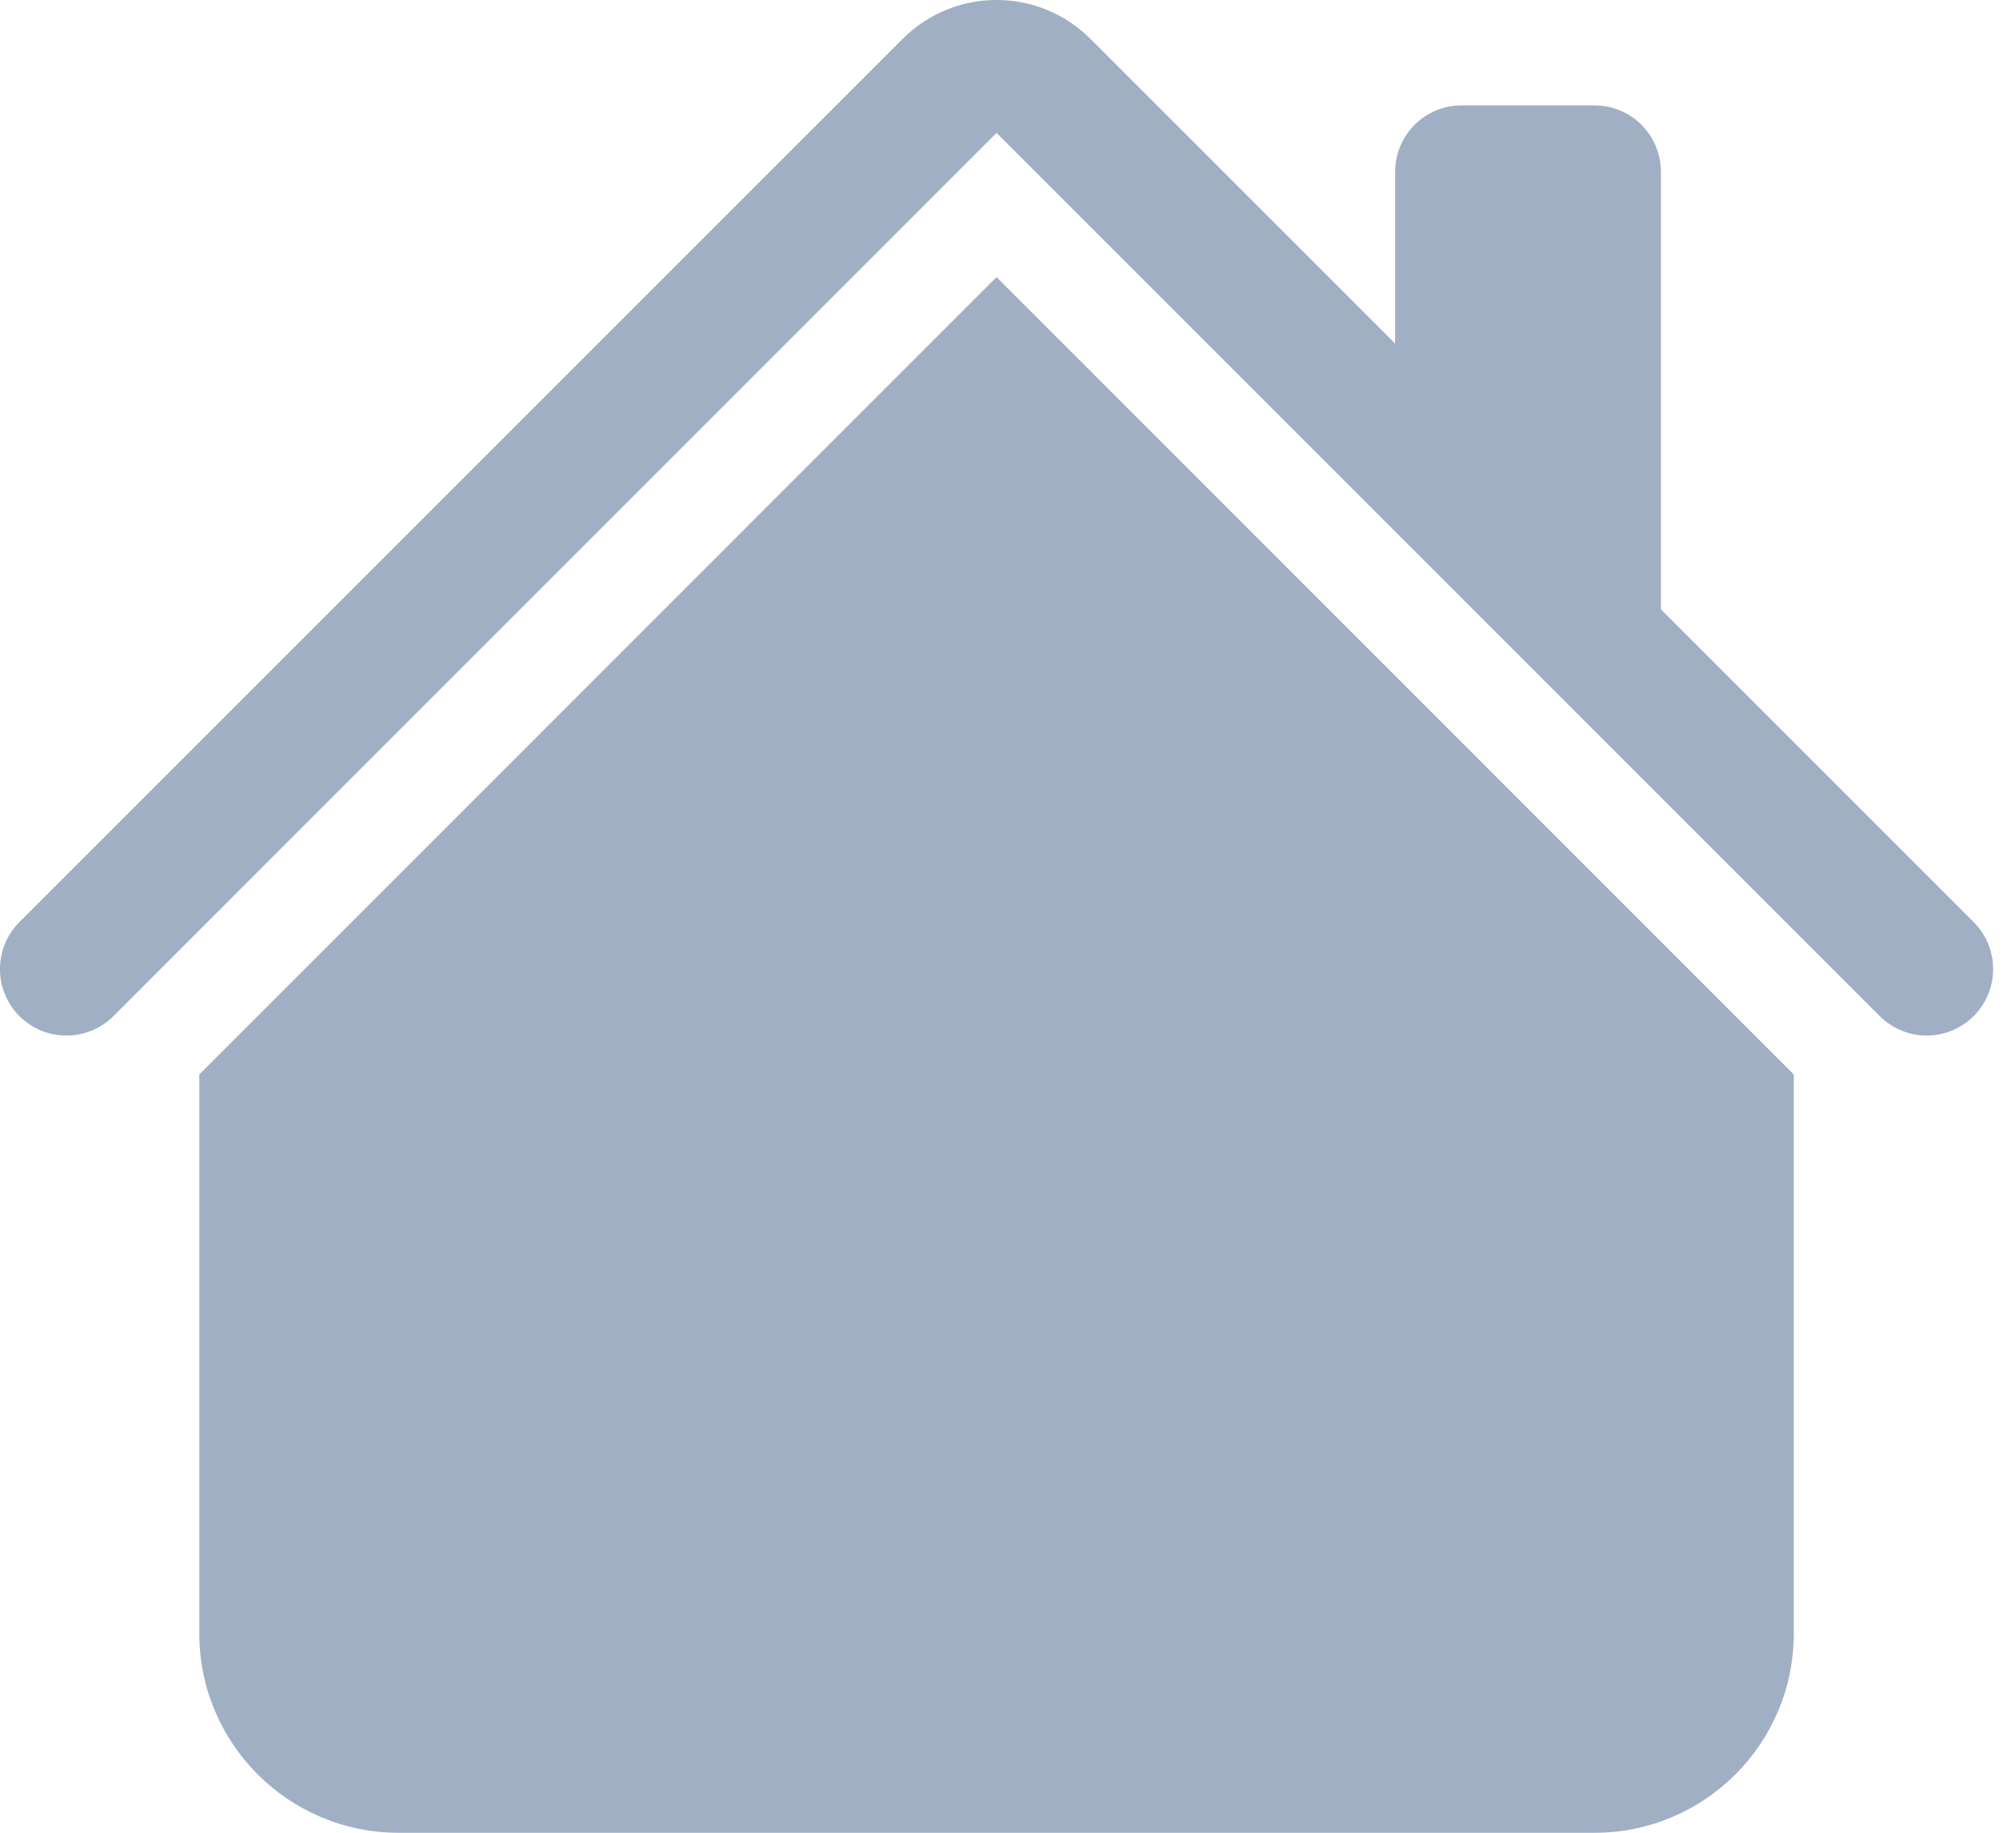 <svg width="22" height="20" viewBox="0 0 22 20" fill="none" xmlns="http://www.w3.org/2000/svg">
<path fill-rule="evenodd" clip-rule="evenodd" d="M10.875 3.024L19.575 11.725V17.825C19.575 19.026 18.602 20 17.4 20H4.35C3.149 20 2.175 19.026 2.175 17.825V11.725L10.875 3.024Z" fill="#A0AFC4"/>
<path fill-rule="evenodd" clip-rule="evenodd" d="M18.125 1.875V6.95L15.225 4.05V1.875C15.225 1.474 15.55 1.15 15.95 1.15H17.4C17.801 1.15 18.125 1.474 18.125 1.875Z" fill="#A0AFC4"/>
<path fill-rule="evenodd" clip-rule="evenodd" d="M9.85 0.425C10.416 -0.142 11.334 -0.142 11.9 0.425L21.538 10.062C21.821 10.345 21.821 10.804 21.538 11.088C21.255 11.371 20.796 11.371 20.513 11.088L10.875 1.45L1.238 11.088C0.955 11.371 0.495 11.371 0.212 11.088C-0.071 10.804 -0.071 10.345 0.212 10.062L9.85 0.425Z" fill="#A0AFC4"/>
</svg>
